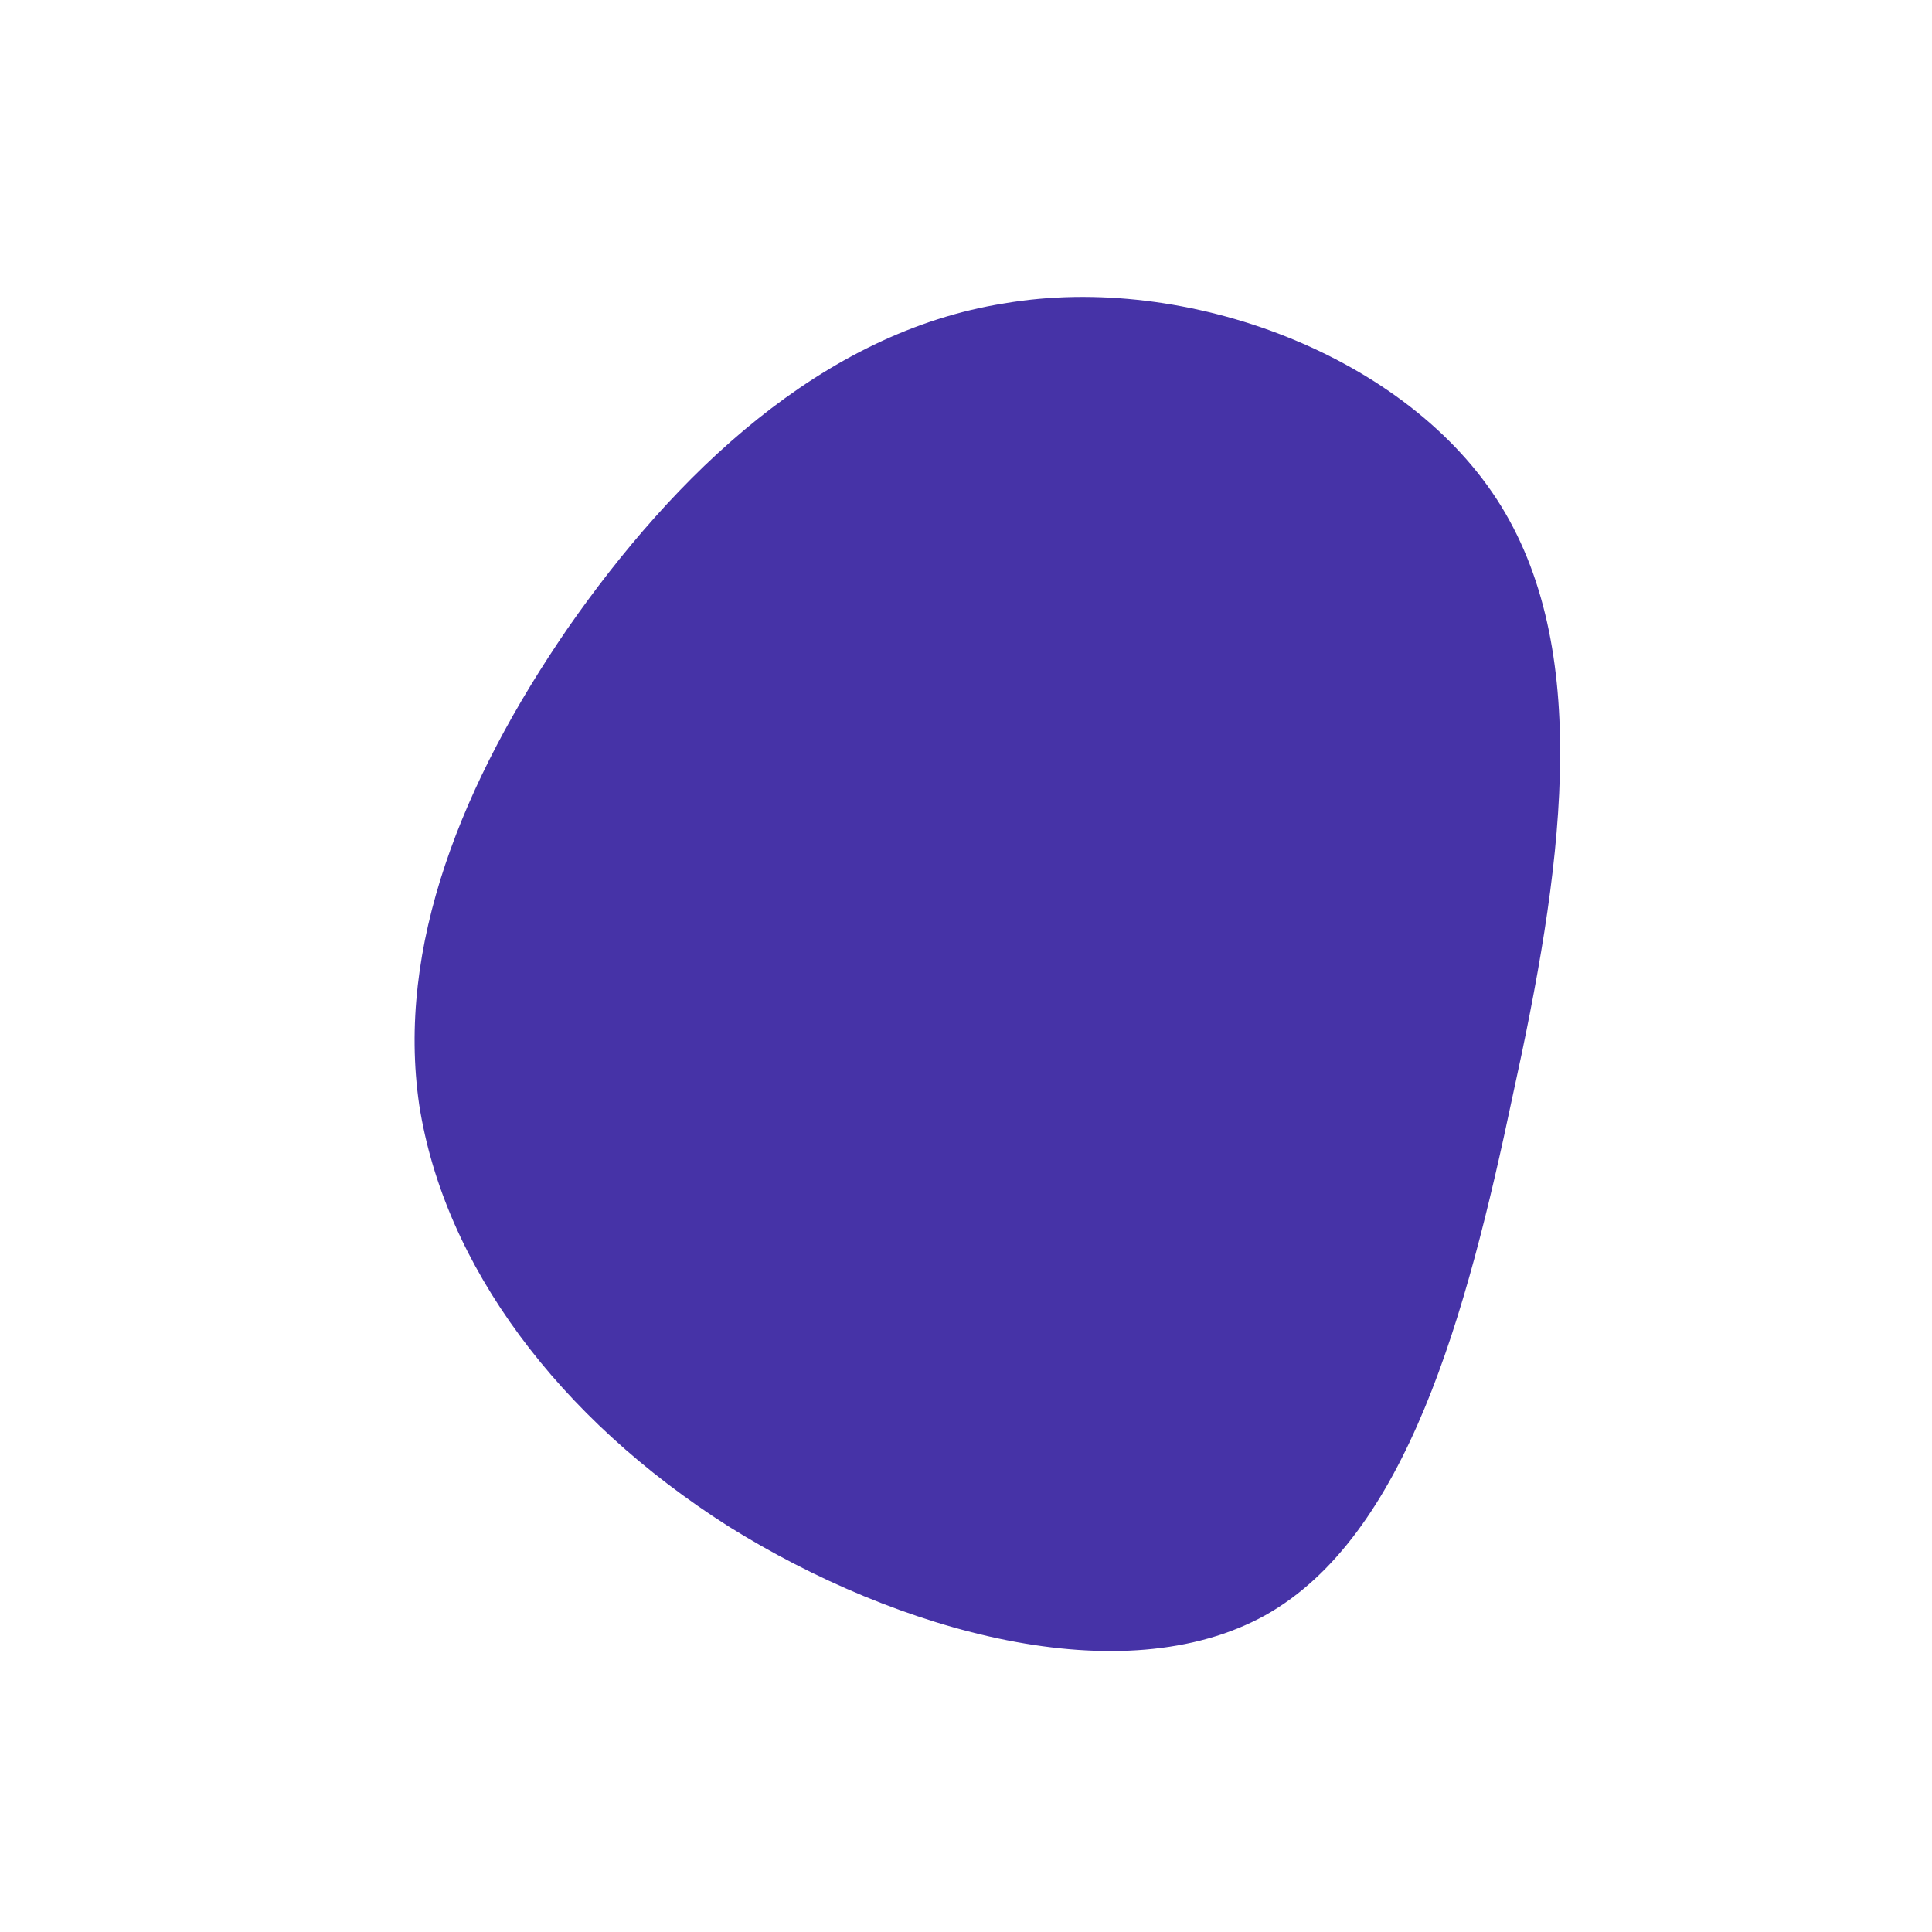 <!--?xml version="1.0" standalone="no"?-->
              <svg id="sw-js-blob-svg" viewBox="0 0 100 100" xmlns="http://www.w3.org/2000/svg" version="1.1">
                    <defs> 
                        <linearGradient id="sw-gradient" x1="0" x2="1" y1="1" y2="0">
                            <stop id="stop1" stop-color="rgba(70, 51, 167, 1)" offset="0%"></stop>
                            <stop id="stop2" stop-color="rgba(251, 168, 31, 1)" offset="100%"></stop>
                        </linearGradient>
                    </defs>
                <path fill="rgba(70, 51, 167, 1)" d="M27.7,-23.8C32.5,-16,30.8,-4.7,28.3,6.7C25.9,18.1,22.8,29.5,15.5,33.6C8.1,37.7,-3.5,34.5,-12.3,29C-21.1,23.4,-27,15.5,-28.3,7.2C-29.5,-1,-26.1,-9.5,-20.6,-17.5C-15.1,-25.4,-7.5,-32.8,2,-34.3C11.4,-35.9,22.9,-31.6,27.7,-23.8Z" width="100%" height="100%" transform="translate(50 50)" stroke-width="0" style="transition: 0.3s;" stroke="url(#sw-gradient)"></path>
              </svg>